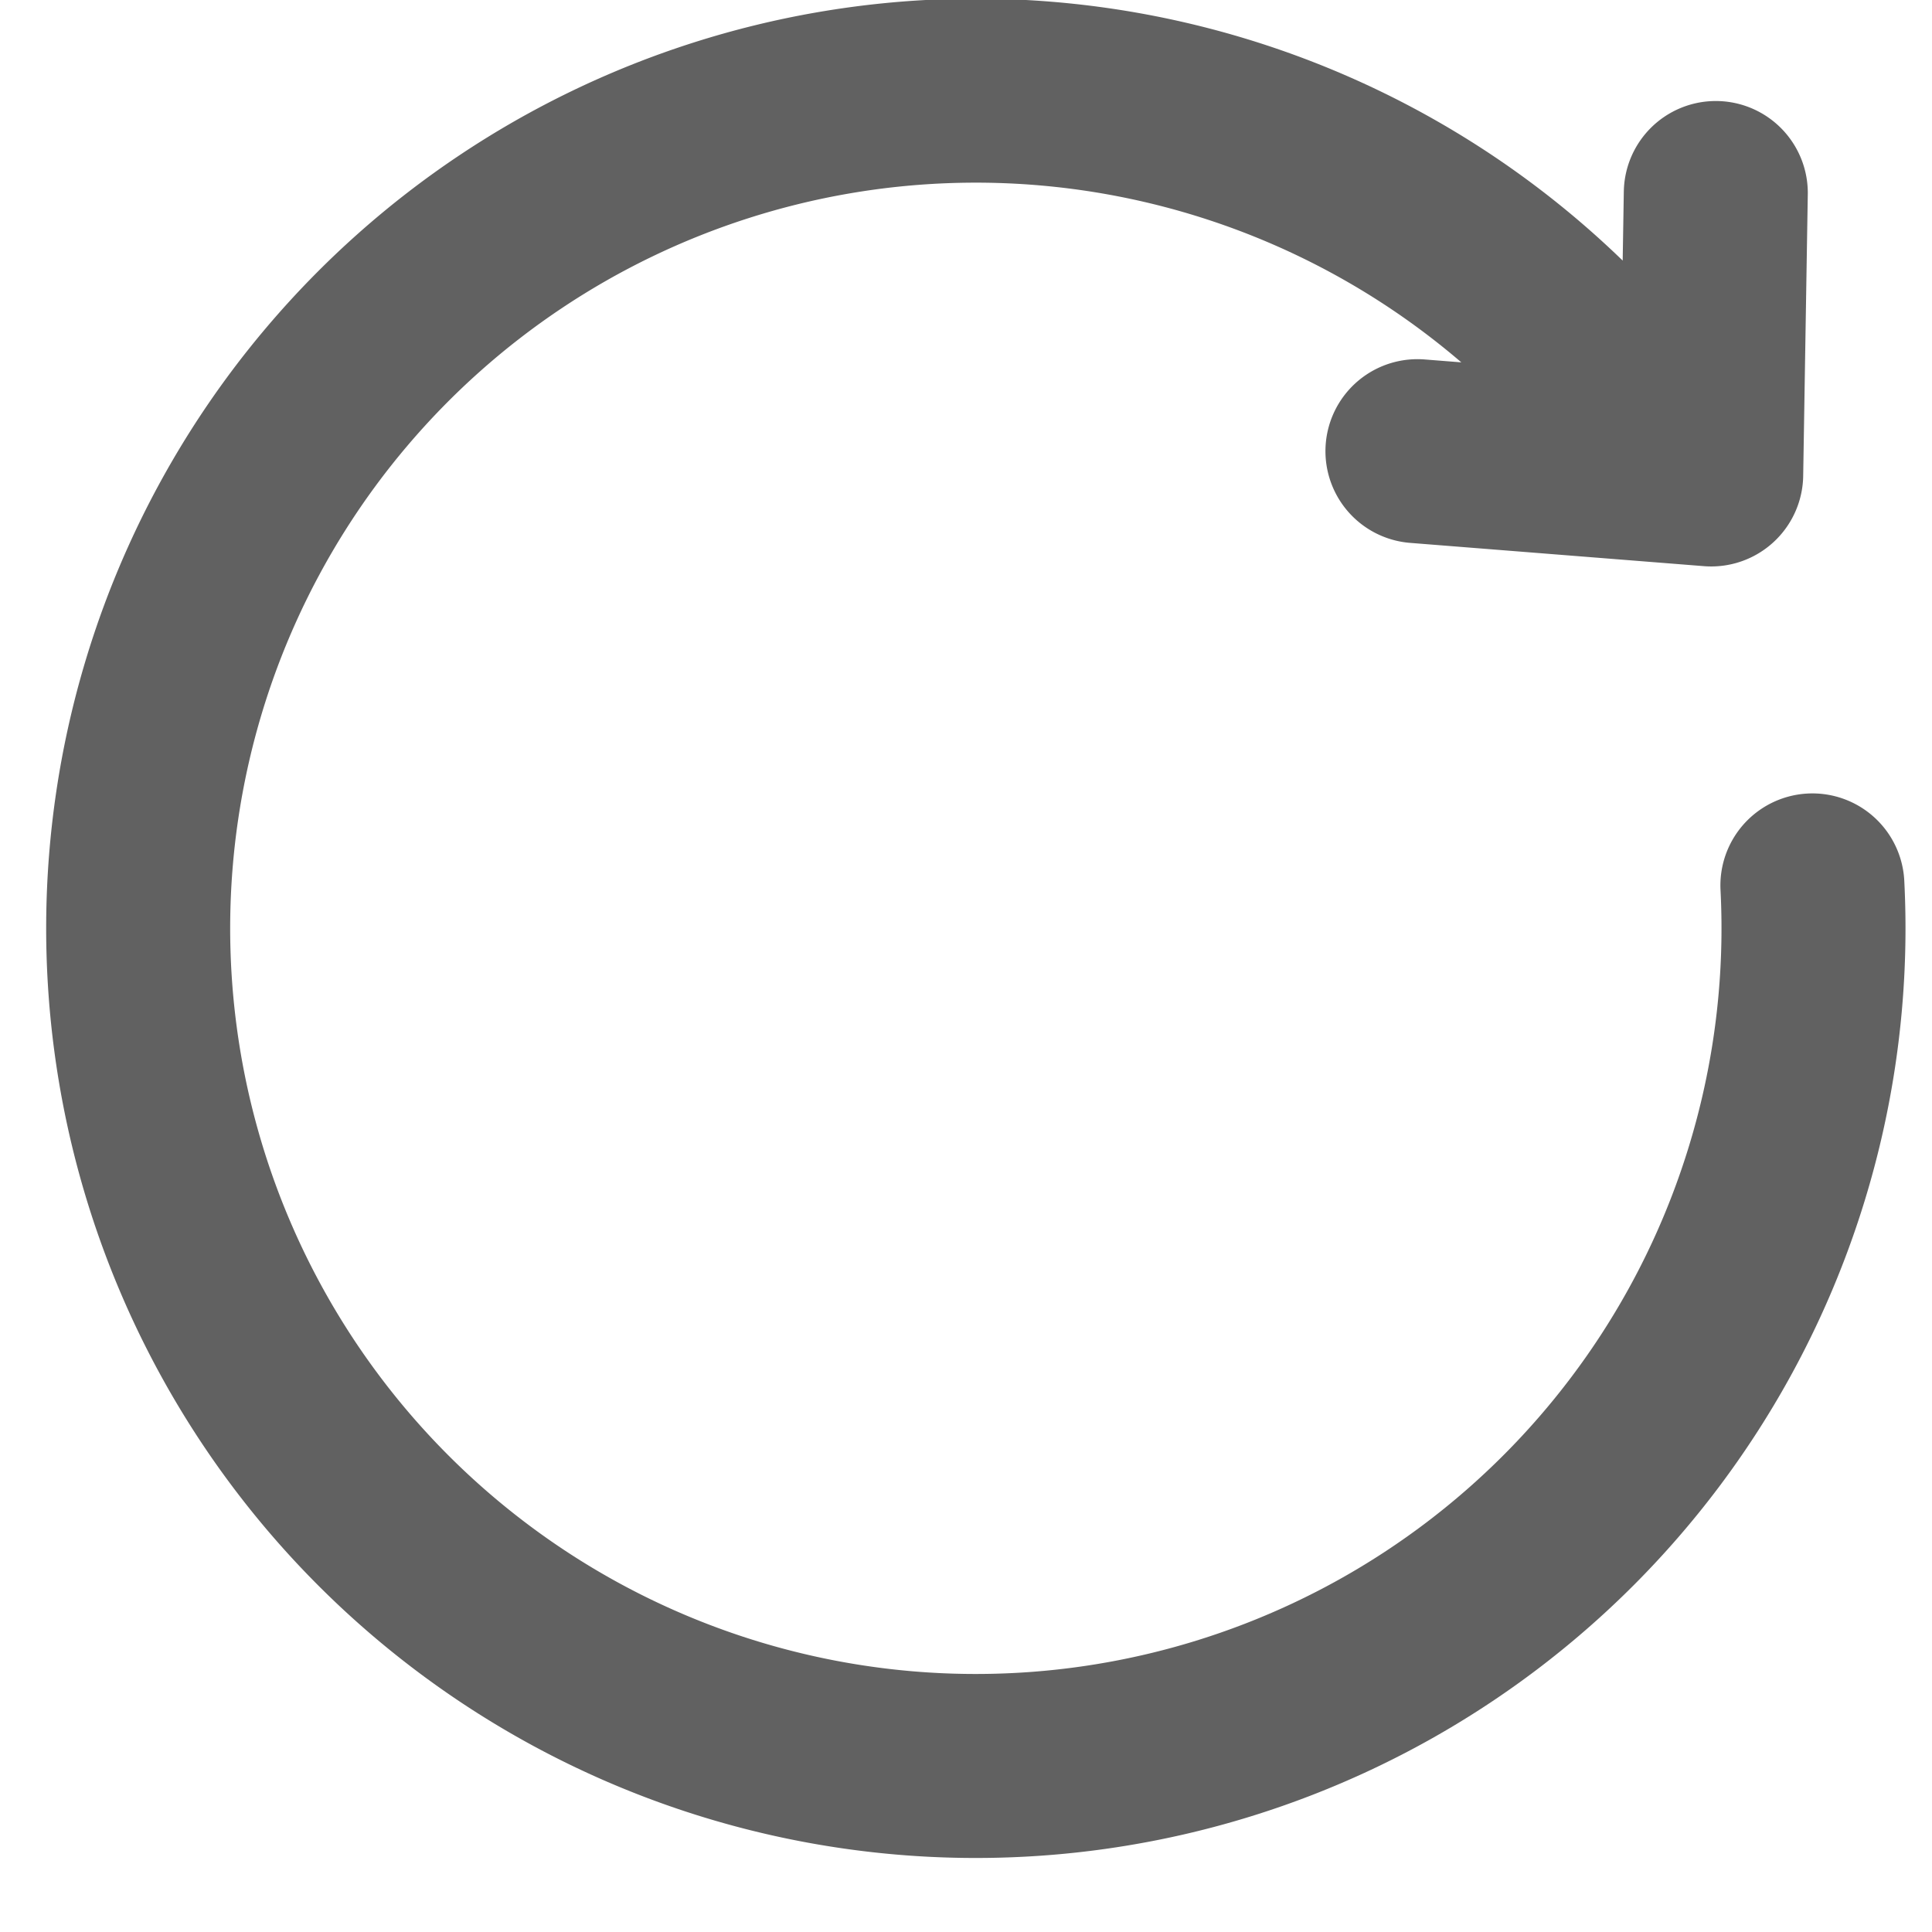 <svg xmlns="http://www.w3.org/2000/svg" width="21" height="21"><path d="M19.7 9.624a9.105 9.105 0 11-2.543-5.858m1.493-1.668l-.05 3.059-3.193-.253" fill="none" fill-rule="evenodd" stroke="#616161" stroke-linecap="round" stroke-linejoin="round" stroke-width="2"/></svg>